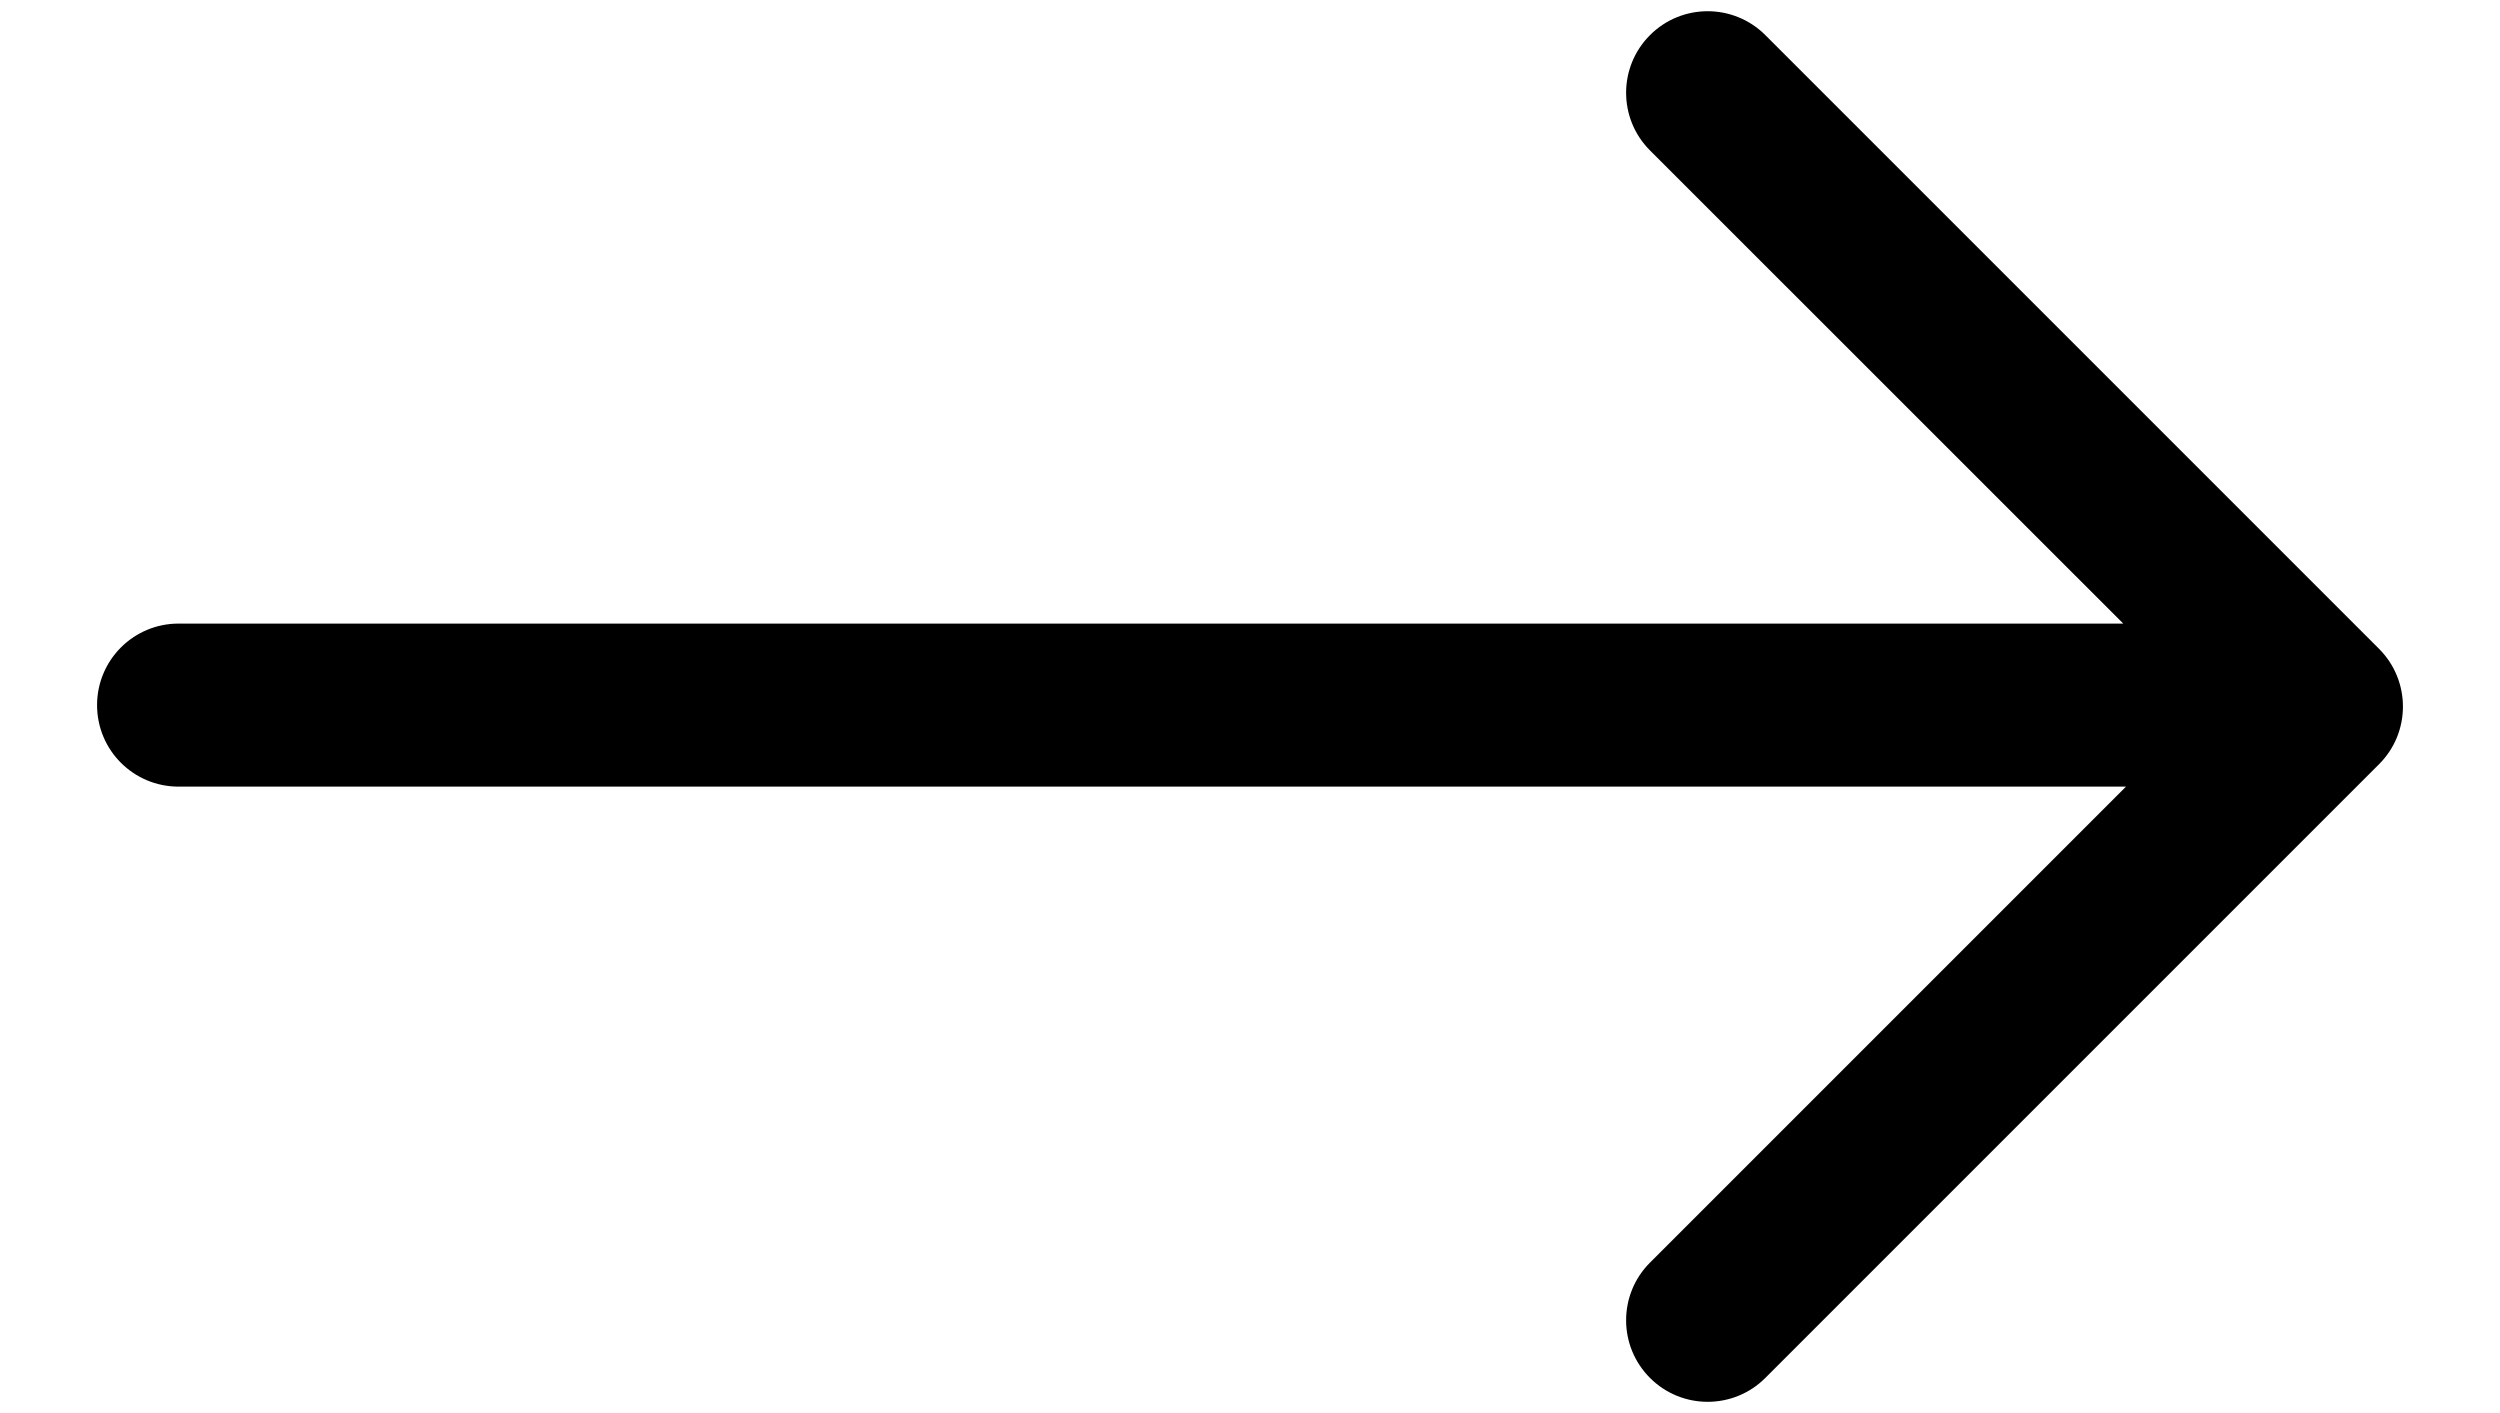 <svg width="23" height="13" viewBox="0 0 23 13" fill="none" xmlns="http://www.w3.org/2000/svg">
<path fill-rule="evenodd" clip-rule="evenodd" d="M16.241 0.323C15.948 0.03 15.473 0.03 15.18 0.323C14.887 0.616 14.887 1.091 15.18 1.384L19.534 5.737L1.643 5.737C1.228 5.737 0.893 6.073 0.893 6.487C0.893 6.902 1.228 7.237 1.643 7.237L19.559 7.237L15.18 11.616C14.887 11.909 14.887 12.384 15.18 12.677C15.473 12.97 15.948 12.97 16.241 12.677L21.888 7.03C22.18 6.738 22.18 6.263 21.888 5.97L16.241 0.323Z" fill="black"/>
</svg>
